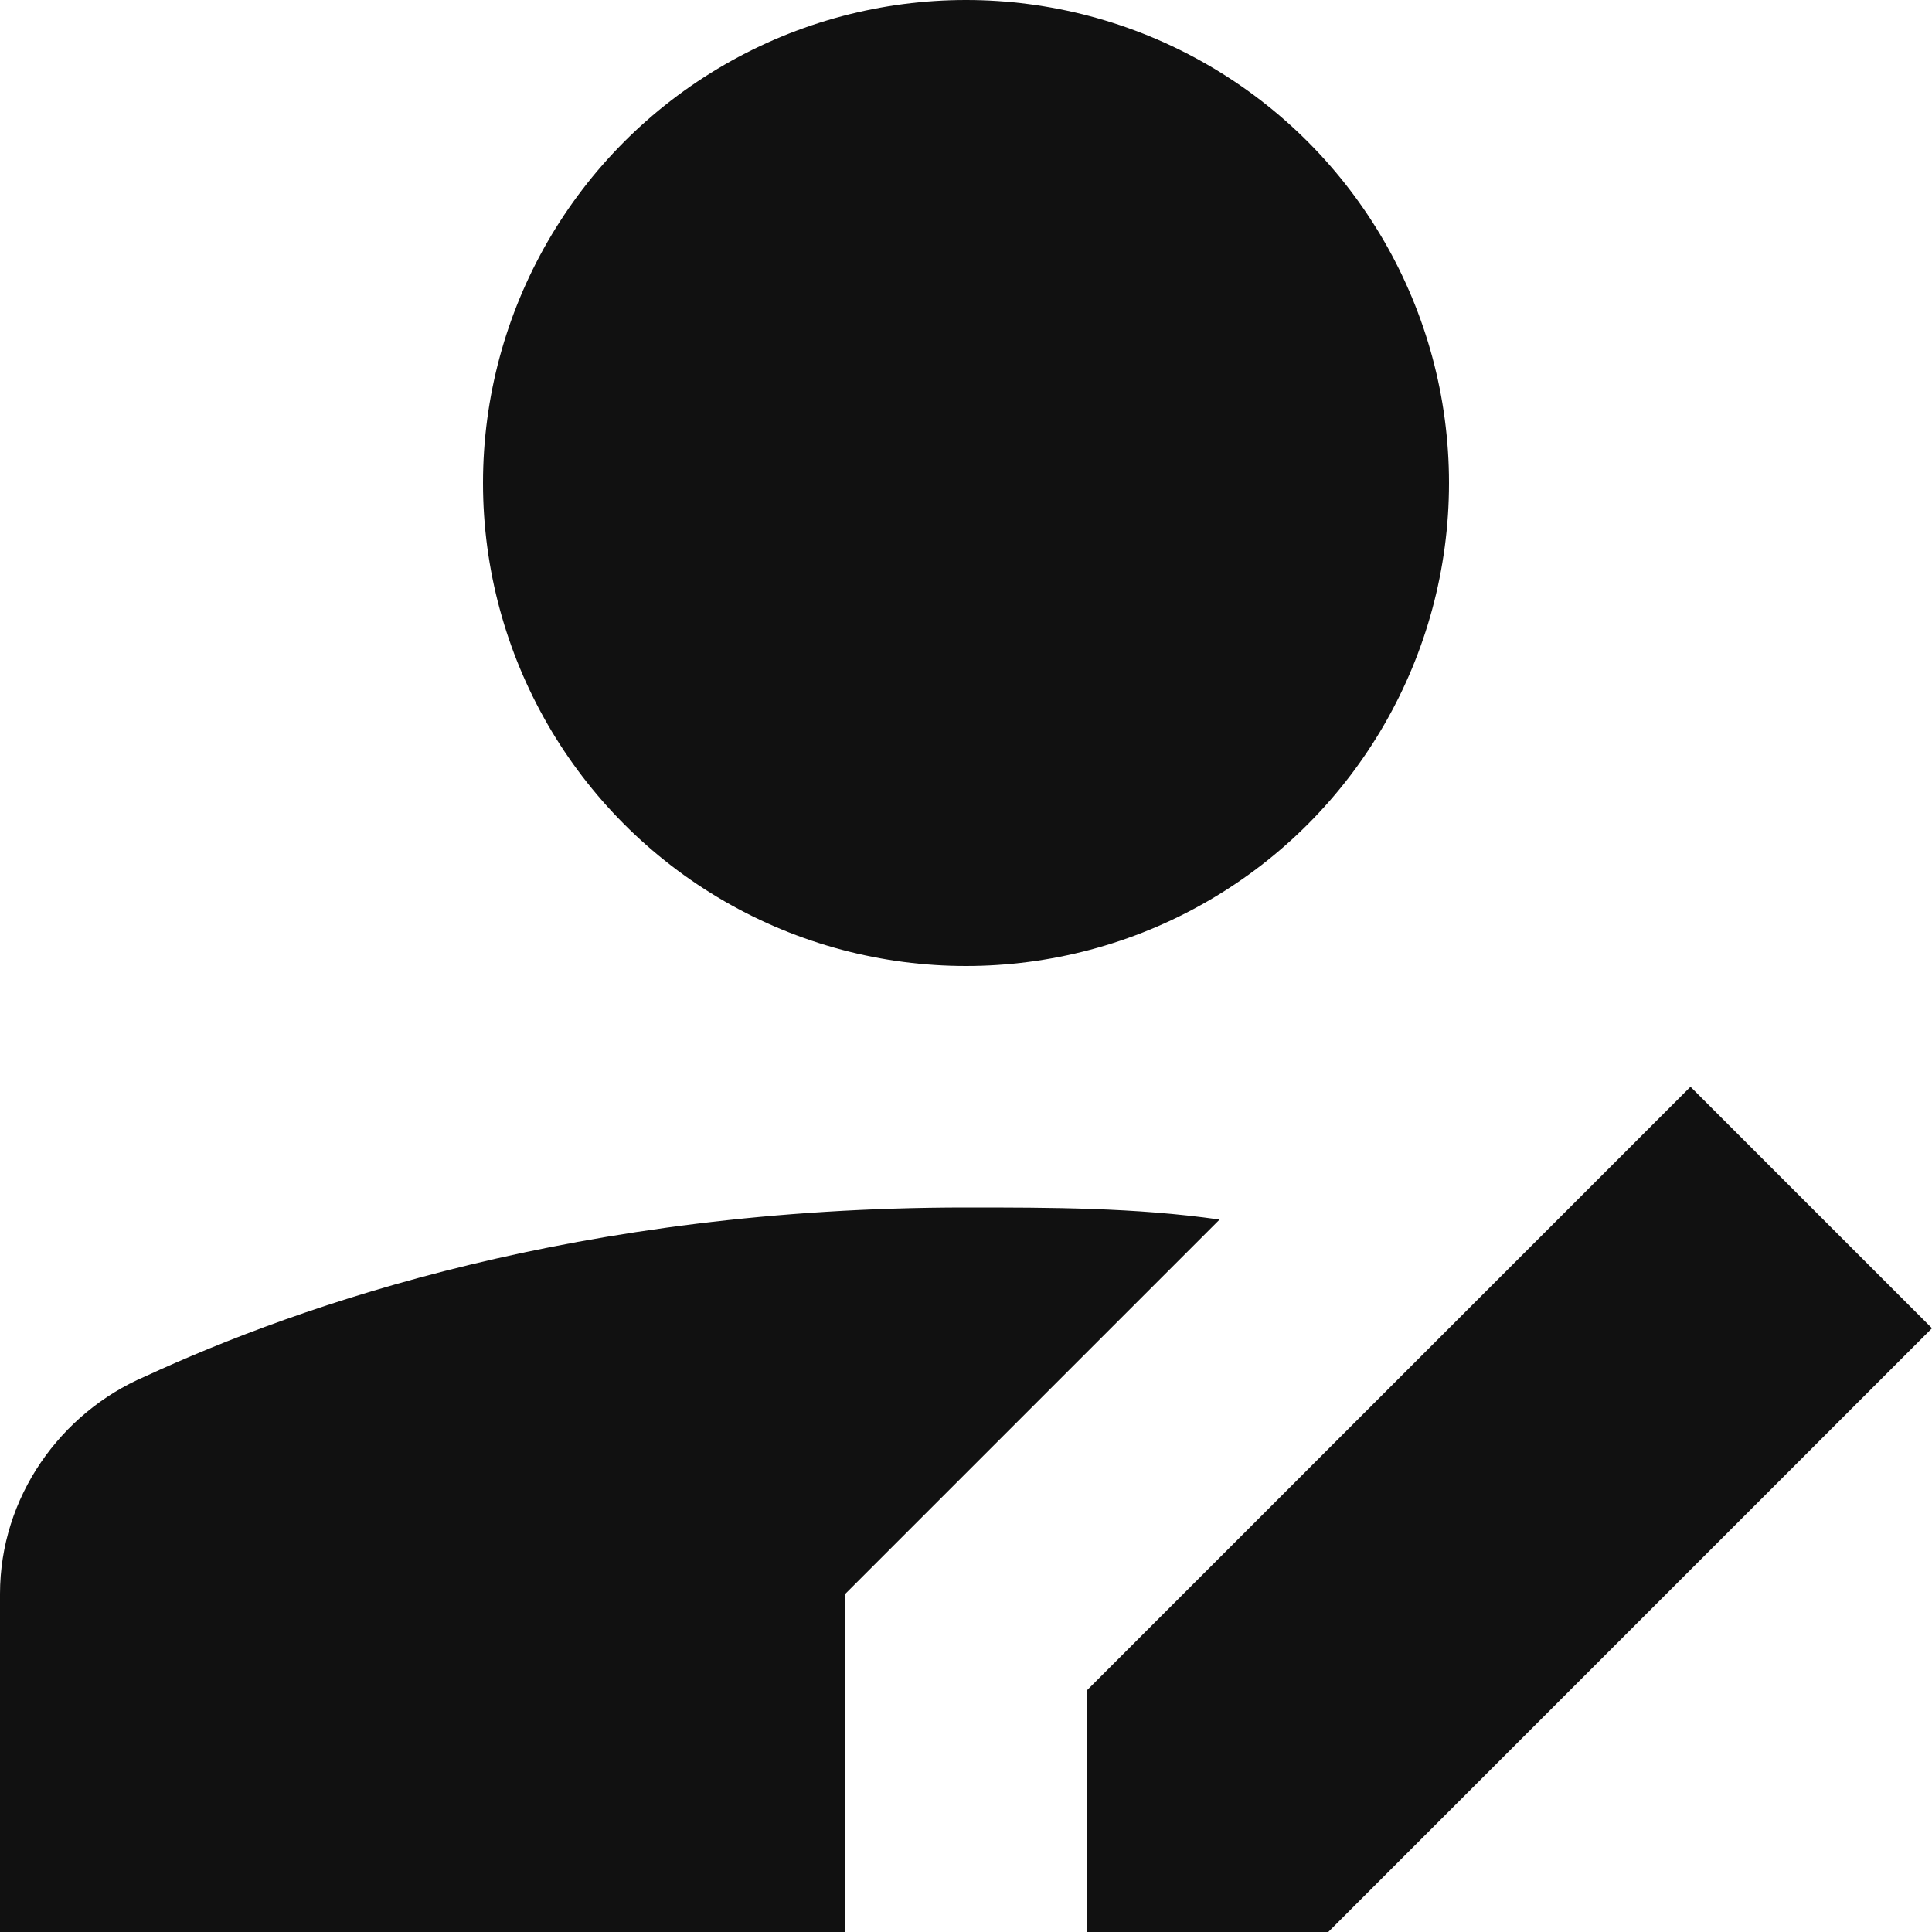 <svg xmlns="http://www.w3.org/2000/svg" width="16" height="16" x="0" y="0" enable-background="new 0 0 16 16" viewBox="0 0 16 16"><title>person edit</title><g fill="#111" class="nc-icon-wrapper"><circle cx="8" cy="4" r="4" fill="#111" class="st0"/><path fill="#111" d="M7 13.2l3.1-3.1C9.4 10 8.7 10 8 10c-3.2 0-5.5.8-6.8 1.4-.7.3-1.2 1-1.2 1.8V16h7v-2.8z" class="st0"/><path fill="#111" d="M11 16H9v-2l5-5 2 2z" class="st0"/></g></svg>